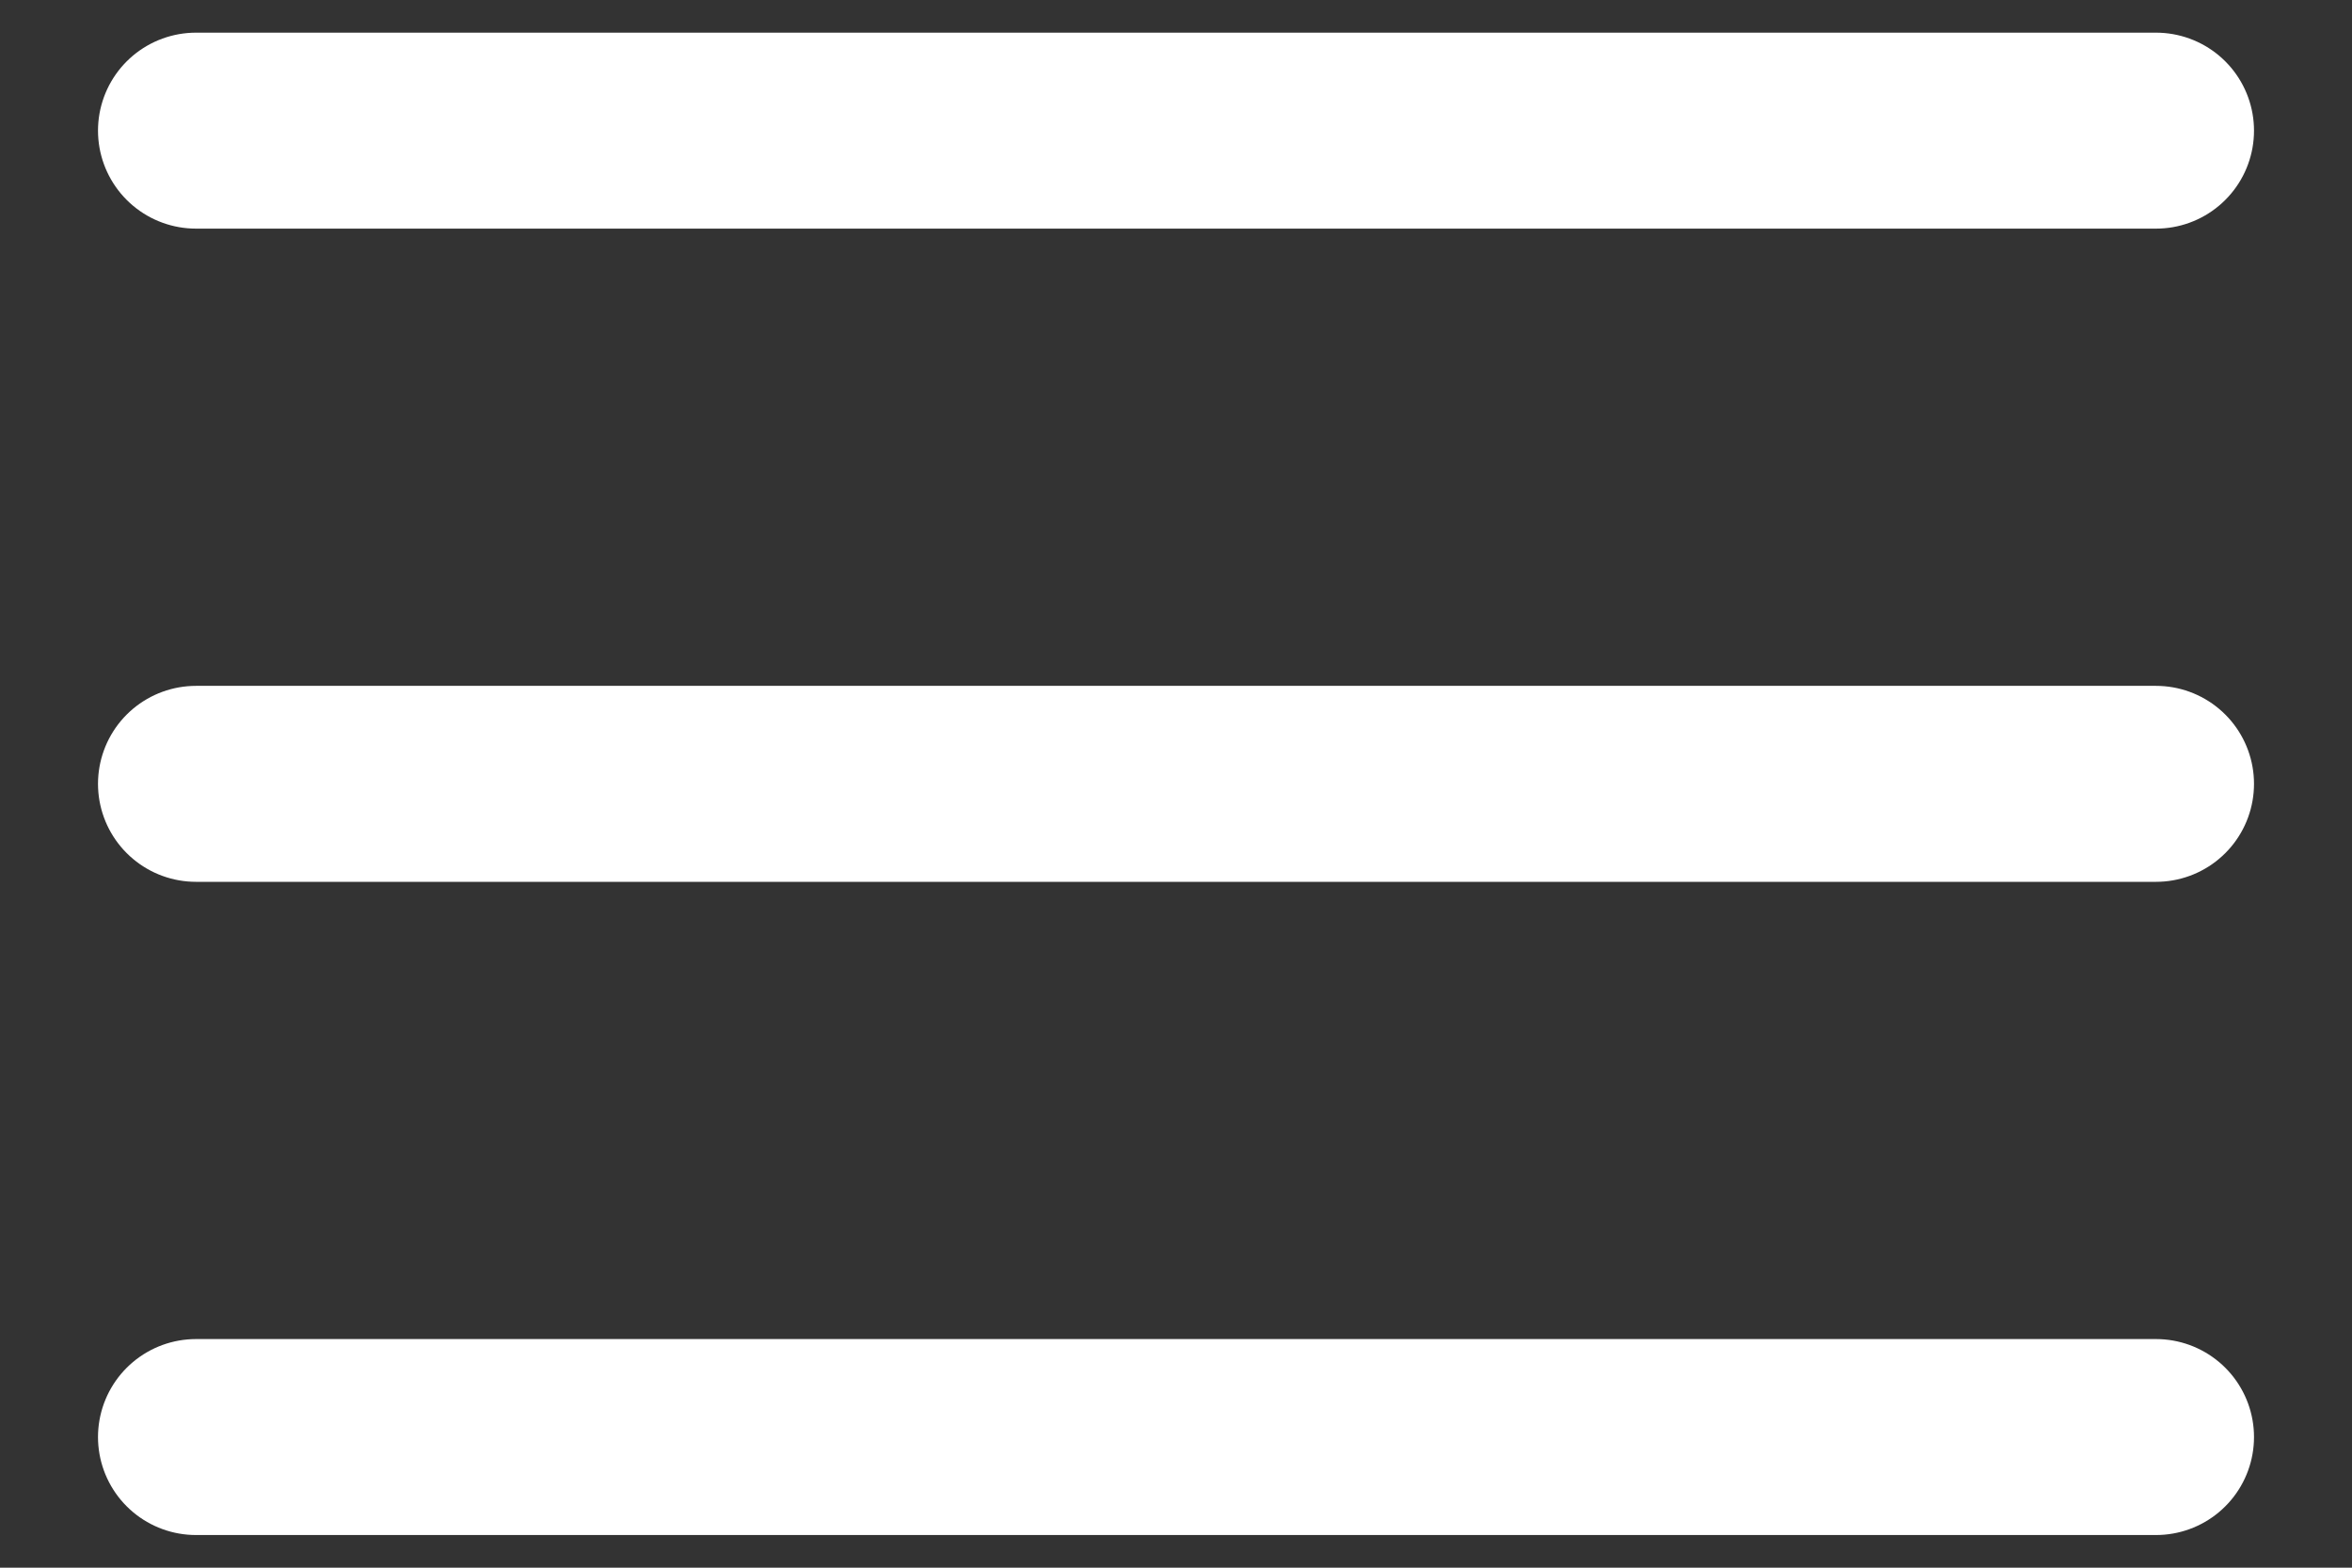 <svg width="18" height="12" viewBox="0 0 18 12" fill="none" xmlns="http://www.w3.org/2000/svg">
<rect x="0" y="0" width="18" height="12" fill="#333333" stroke="none"/>
<path d="M1.5 6H16.5" stroke="white" stroke-width="1.5" stroke-linecap="round" stroke-linejoin="round"/>
<path d="M1.5 1H16.5" stroke="white" stroke-width="1.5" stroke-linecap="round" stroke-linejoin="round"/>
<path d="M1.5 11H16.5" stroke="white" stroke-width="1.5" stroke-linecap="round" stroke-linejoin="round"/>
</svg>
